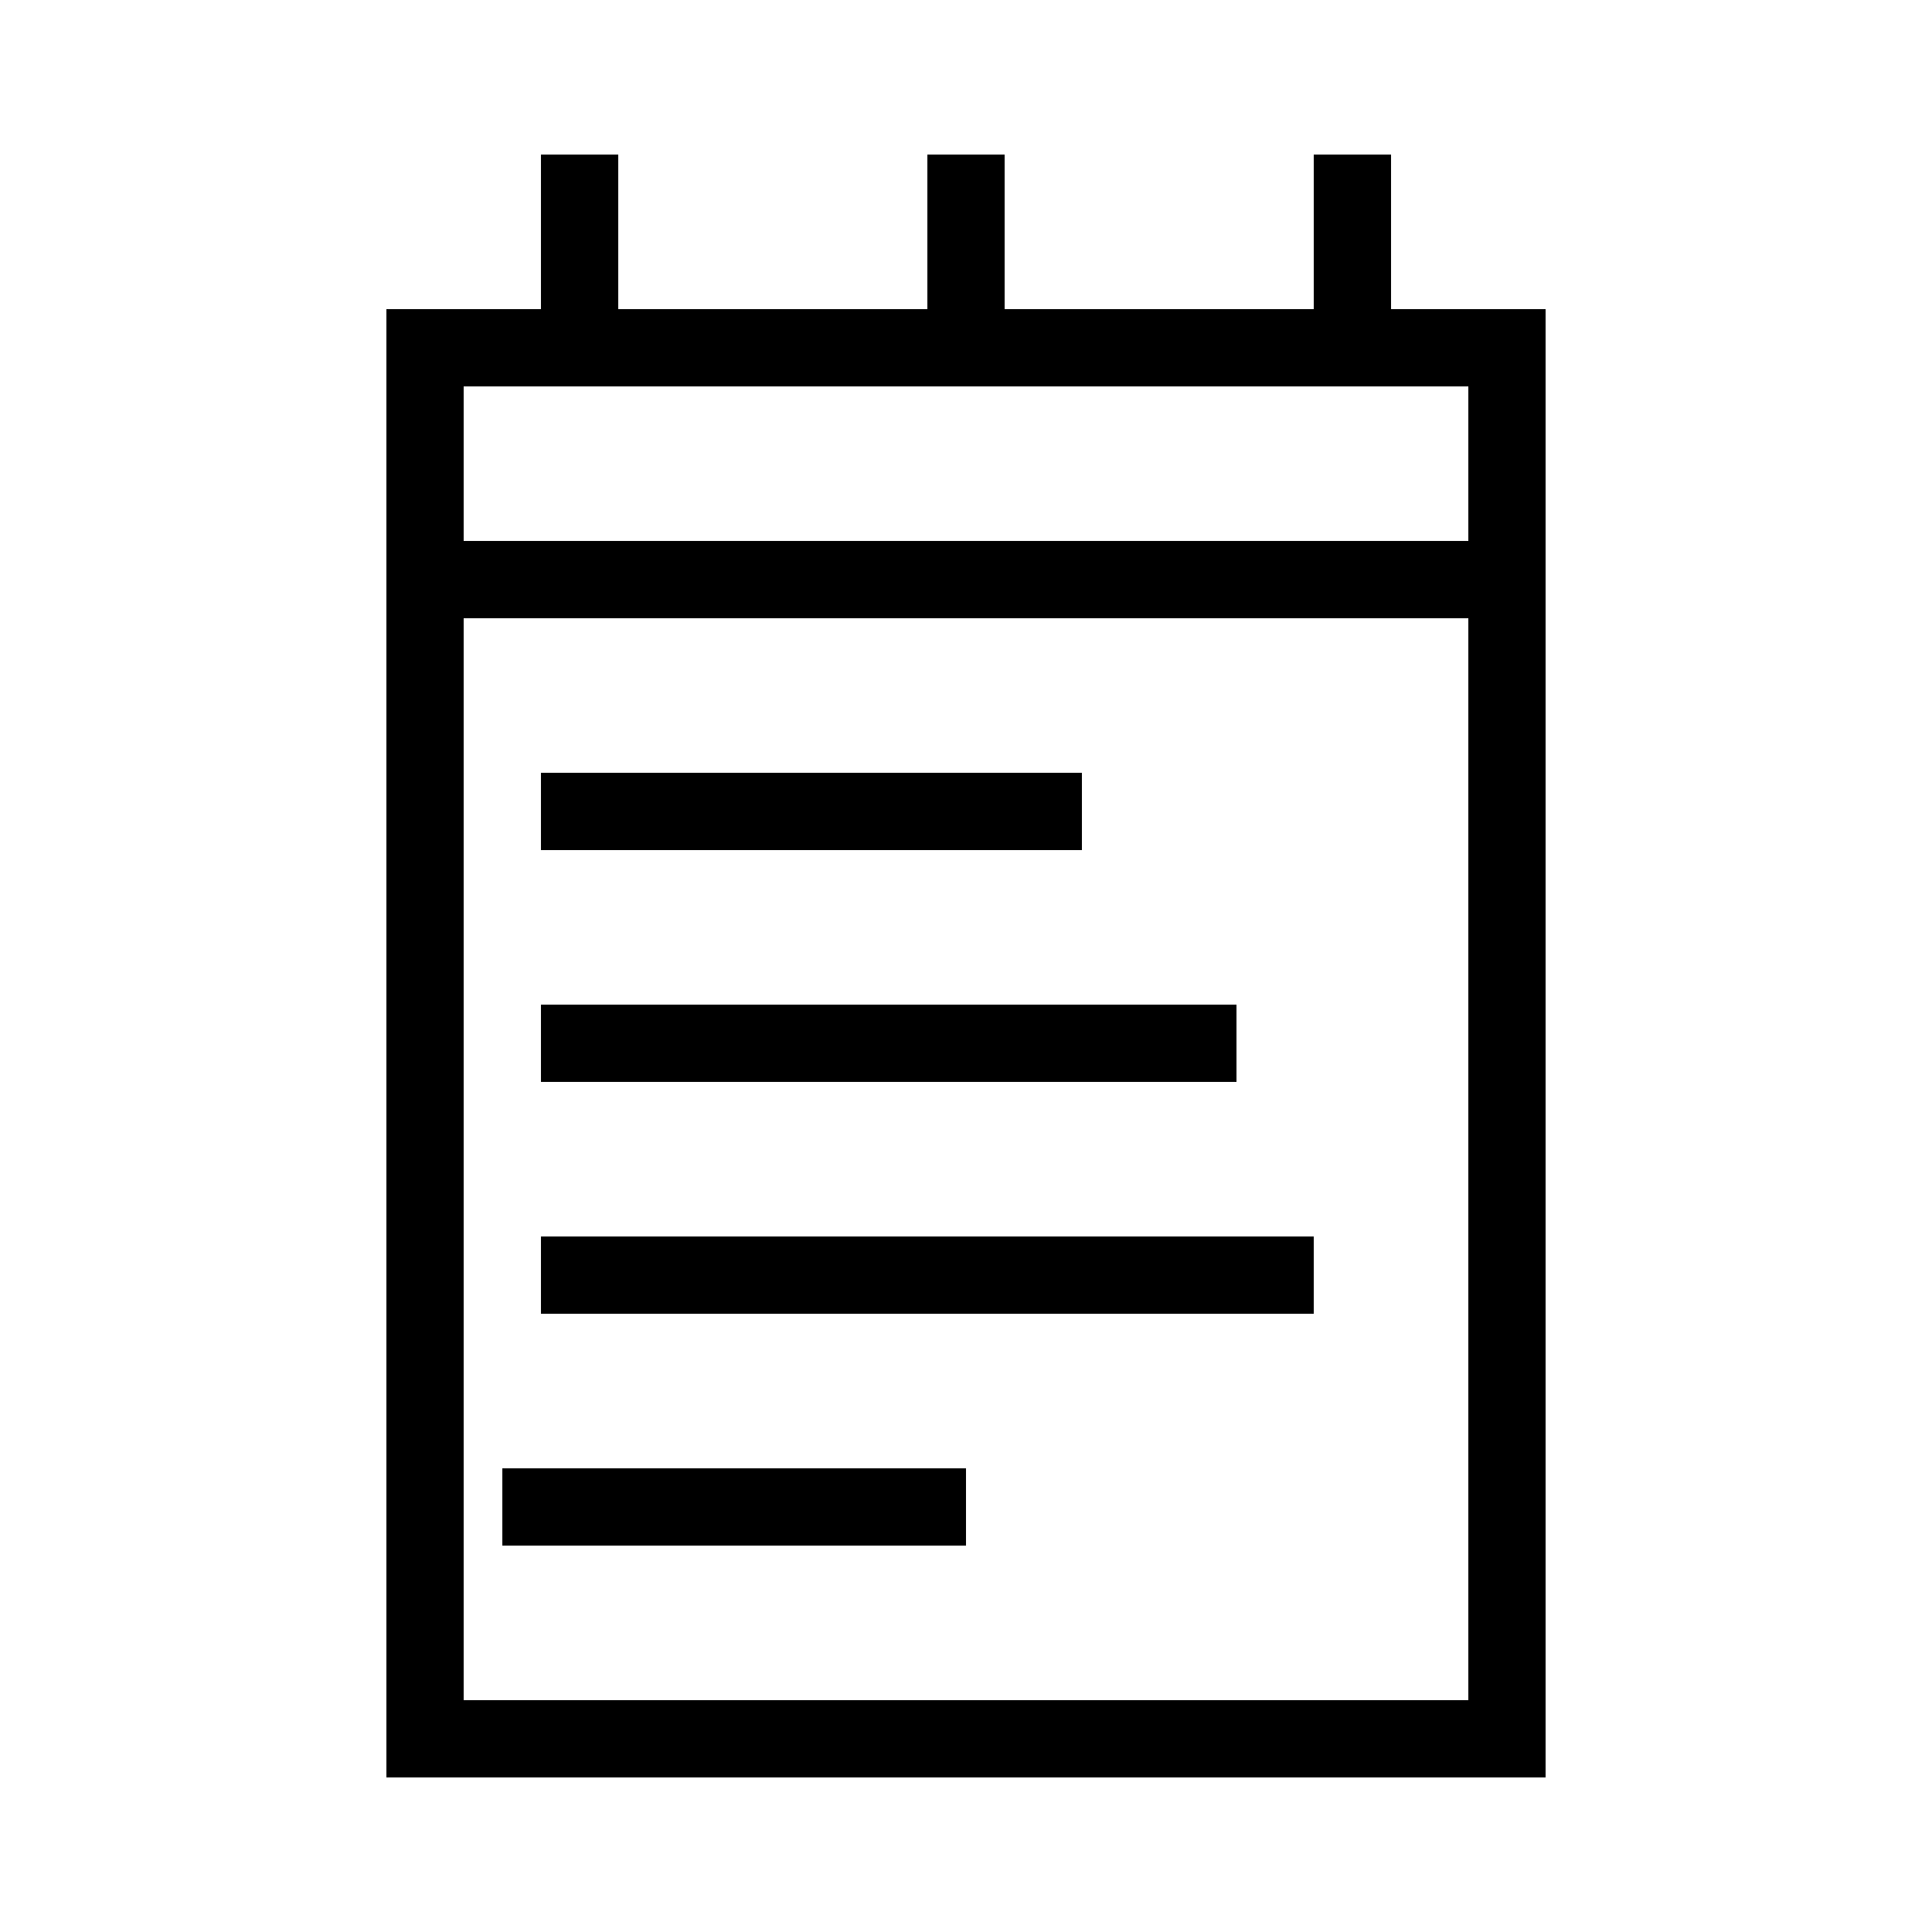 <?xml version="1.0" standalone="no"?><!DOCTYPE svg PUBLIC "-//W3C//DTD SVG 1.1//EN" "http://www.w3.org/Graphics/SVG/1.1/DTD/svg11.dtd"><svg t="1718434177227" class="icon" viewBox="0 0 1024 1024" version="1.1" xmlns="http://www.w3.org/2000/svg" p-id="5147" xmlns:xlink="http://www.w3.org/1999/xlink" width="200" height="200"><path d="M819.2 942.08H204.8V163.84h614.4zM245.76 901.12h532.48V204.8H245.76z" p-id="5148"></path><path d="M286.72 81.92h40.96v102.4H286.72zM491.52 81.92h40.96v122.88h-40.96zM696.32 81.92h40.96v122.88h-40.96zM225.28 286.72h573.44v40.96h-573.44zM286.72 409.6h286.72v40.96H286.72zM286.72 532.48h368.64v40.96H286.72zM286.72 655.36h409.6v40.96H286.72zM266.24 778.24h245.76v40.96h-245.76z" p-id="5149"></path></svg>